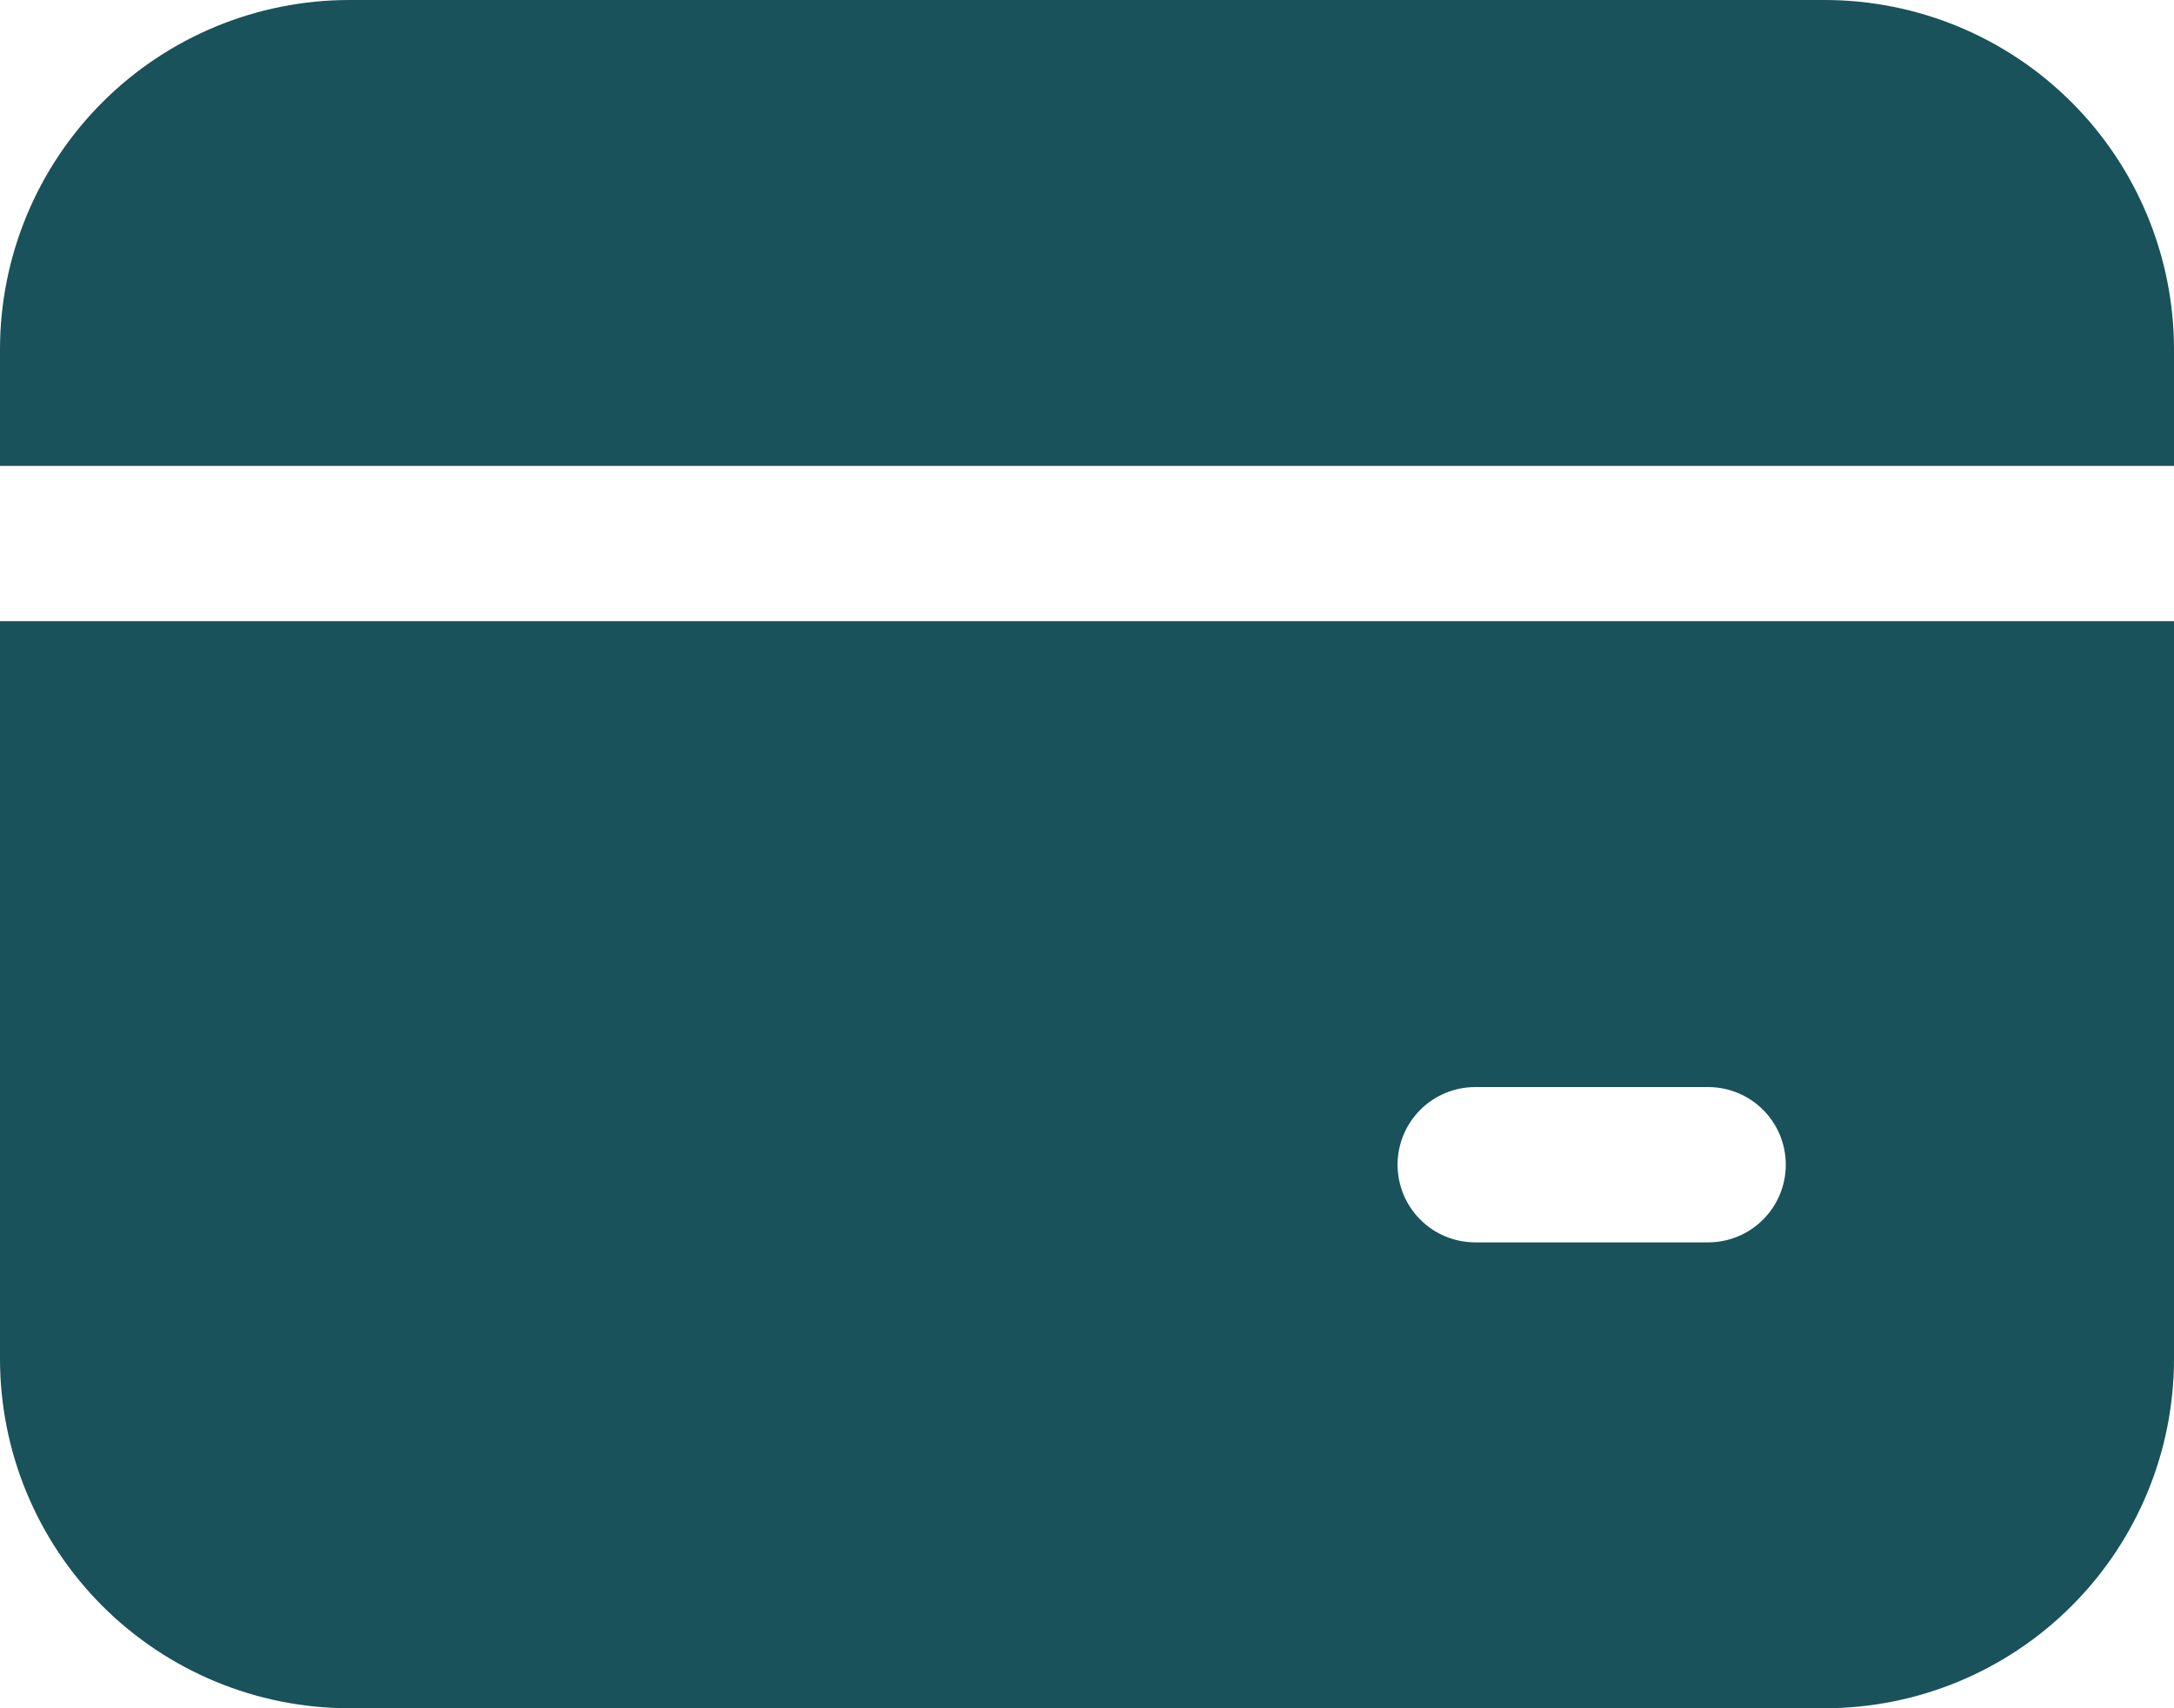 <svg width="28" height="22" viewBox="0 0 28 22" fill="none" xmlns="http://www.w3.org/2000/svg">
<path d="M4.5 0C3.307 0 2.162 0.474 1.318 1.318C0.474 2.162 0 3.307 0 4.5V6H28V4.5C28 3.307 27.526 2.162 26.682 1.318C25.838 0.474 24.694 0 23.5 0H4.5ZM0 17.5V8H28V17.5C28 18.694 27.526 19.838 26.682 20.682C25.838 21.526 24.694 22 23.5 22H4.5C3.307 22 2.162 21.526 1.318 20.682C0.474 19.838 0 18.694 0 17.5ZM19 14C18.735 14 18.48 14.105 18.293 14.293C18.105 14.48 18 14.735 18 15C18 15.265 18.105 15.52 18.293 15.707C18.48 15.895 18.735 16 19 16H22C22.265 16 22.52 15.895 22.707 15.707C22.895 15.52 23 15.265 23 15C23 14.735 22.895 14.48 22.707 14.293C22.52 14.105 22.265 14 22 14H19Z" fill="#19525A"/>
</svg>
